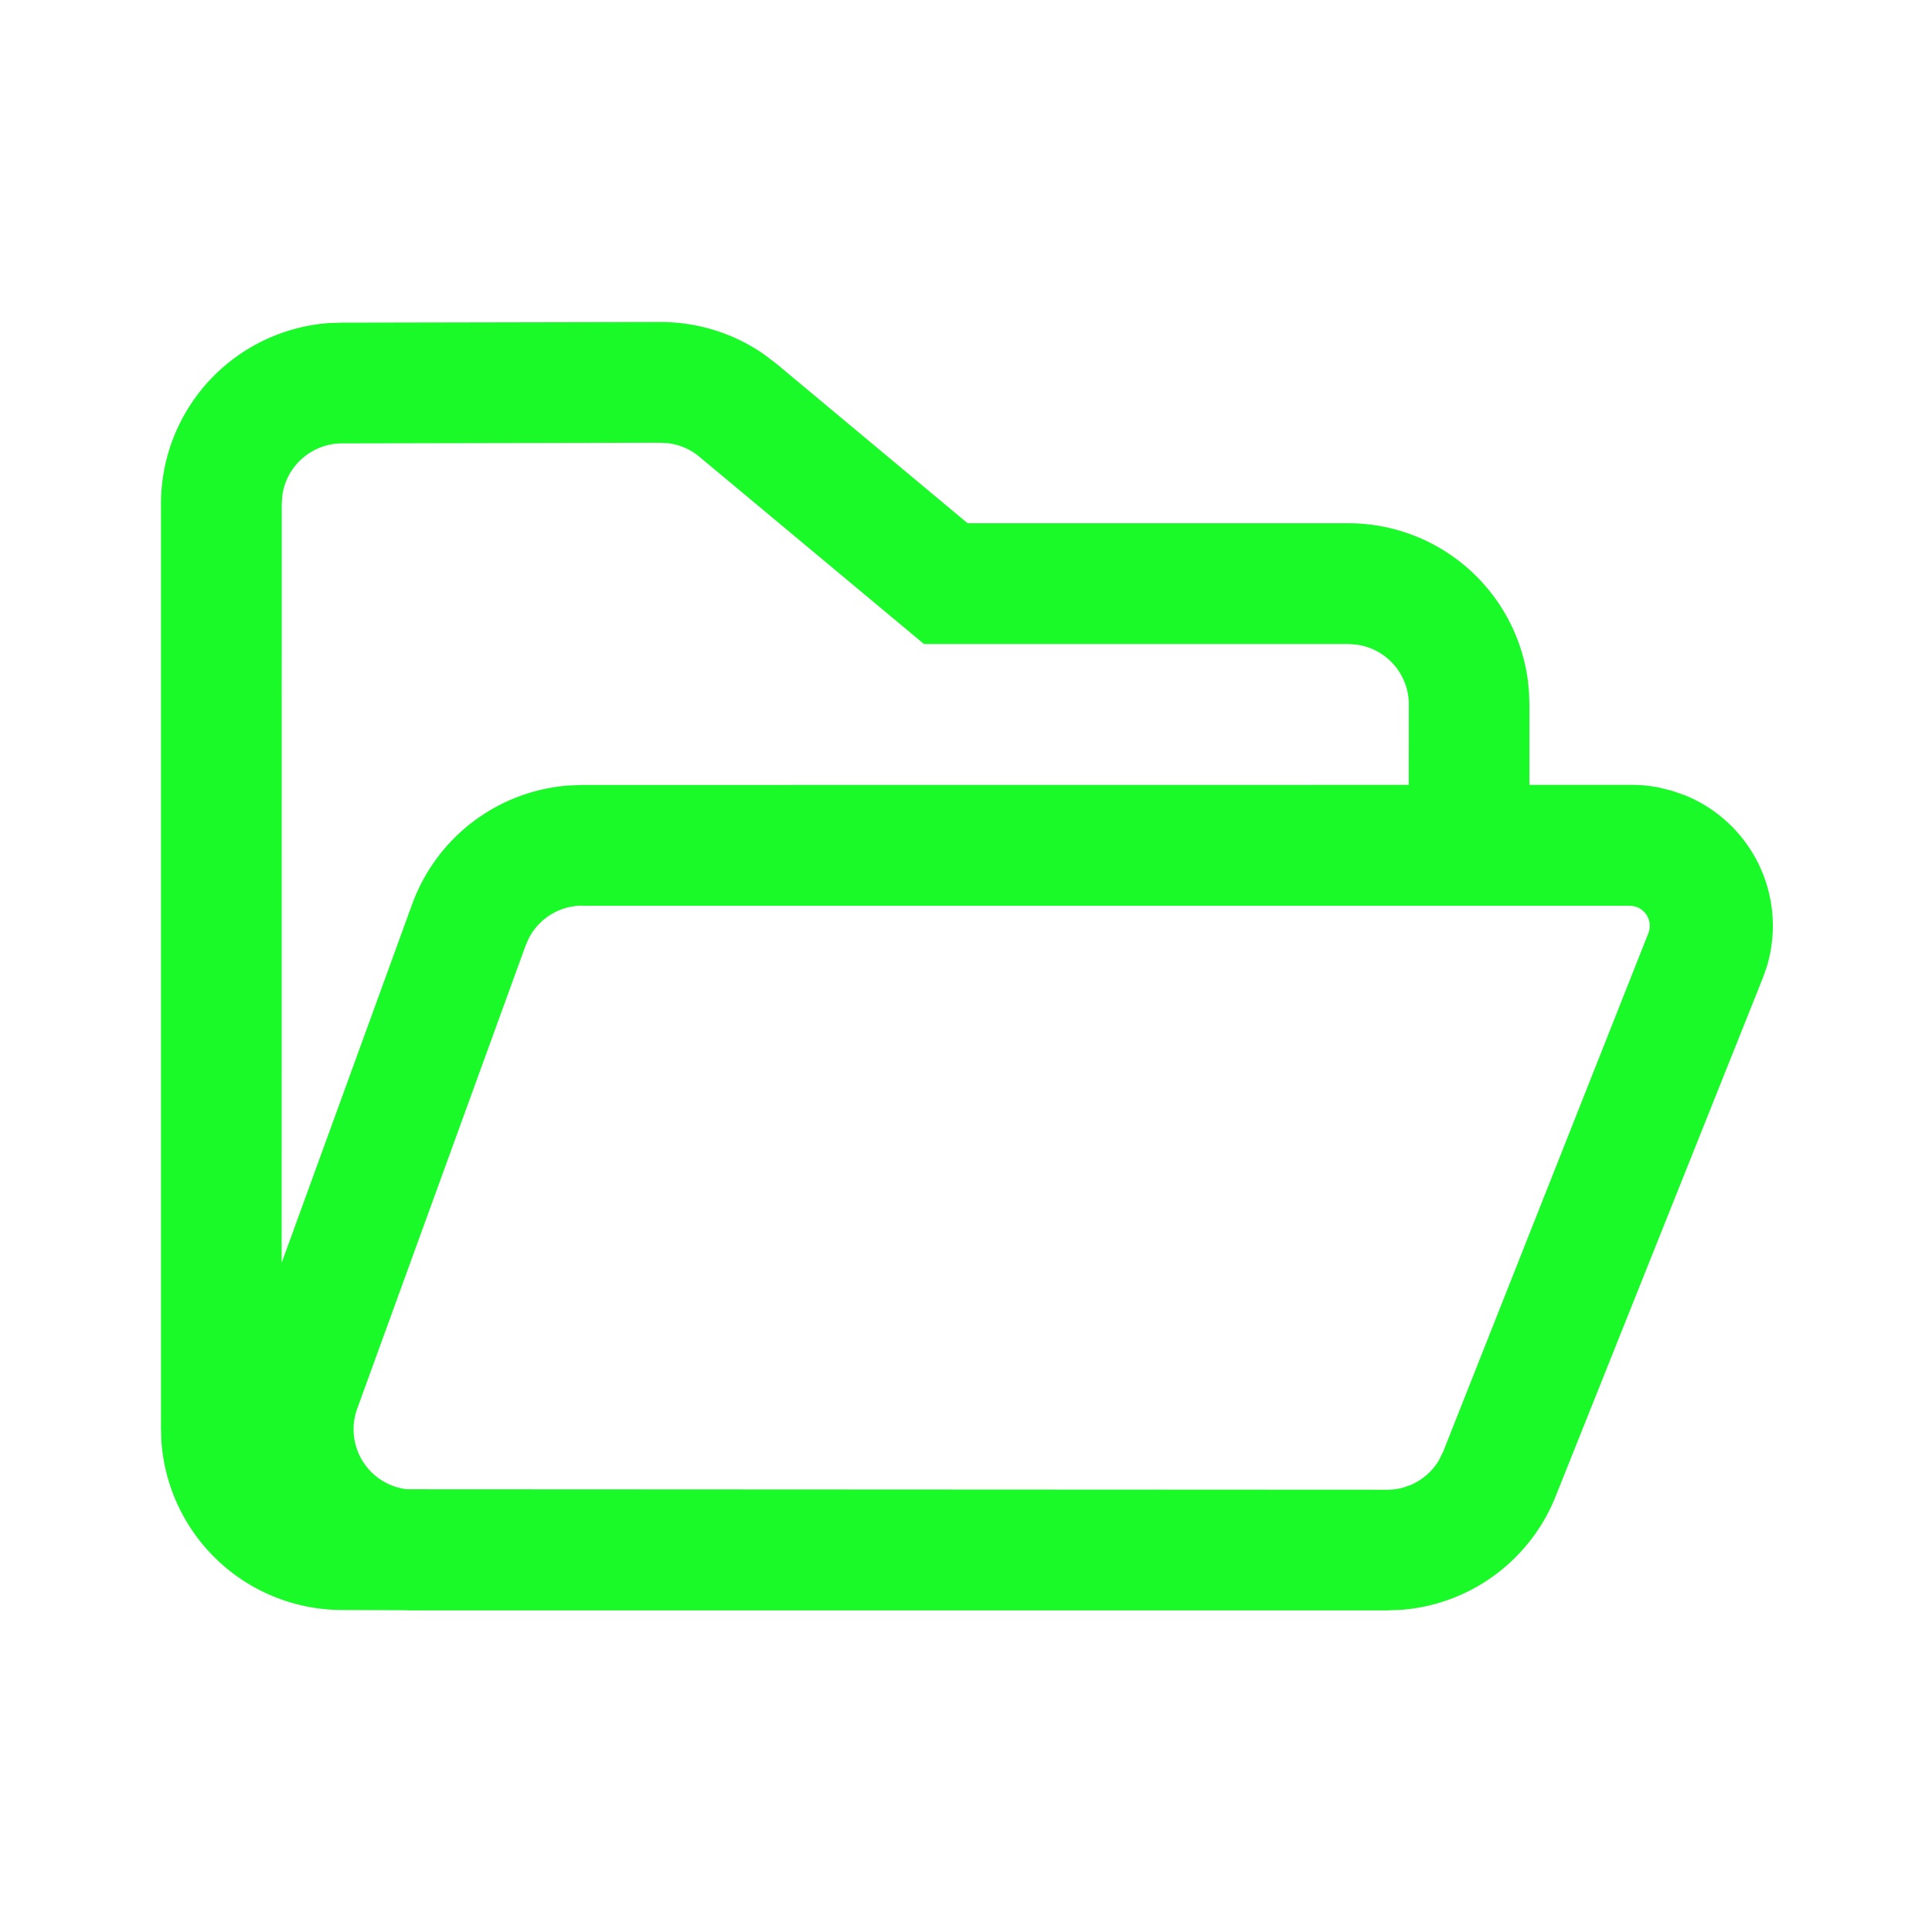 <?xml version="1.0" standalone="no"?><!DOCTYPE svg PUBLIC "-//W3C//DTD SVG 1.1//EN" "http://www.w3.org/Graphics/SVG/1.1/DTD/svg11.dtd"><svg class="icon" width="200px" height="200.00px" viewBox="0 0 1024 1024" version="1.1" xmlns="http://www.w3.org/2000/svg"><path fill="#1afa29" d="M864.981 416c4.736 0 9.472 0.469 14.123 1.365l6.912 1.707 6.699 2.304a74.667 74.667 0 0 1 43.733 90.965l-2.133 6.059-109.824 274.773a96 96 0 0 1-81.877 60.075l-7.467 0.299H219.435c-1.493 0-2.987 0-4.437-0.085L181.291 853.333a96.085 96.085 0 0 1-95.744-89.429L85.333 757.333V267.008a96 96 0 0 1 89.259-95.787l6.571-0.213L350.037 170.667c19.712 0 38.869 5.973 54.955 17.152l6.699 5.12L512.853 277.333h201.771a96 96 0 0 1 95.104 82.731l0.683 6.741 0.213 6.571v42.624h54.315z m-556.288 64a32 32 0 0 0-28.288 17.067l-1.792 4.011L189.312 746.667a32 32 0 0 0 26.368 42.667l519.68 0.256a32 32 0 0 0 8.448-1.152l3.84-1.365a32 32 0 0 0 14.976-13.056l2.304-4.651 108.715-274.688a10.667 10.667 0 0 0-5.973-13.867l-1.92-0.555-2.005-0.171H308.651z m41.472-245.333l-168.875 0.341a32 32 0 0 0-31.659 27.648l-0.299 4.352-0.043 402.304 69.163-190.08A96 96 0 0 1 301.227 416.341l7.509-0.299 437.931-0.043 0.043-42.667a32 32 0 0 0-27.648-31.659L714.667 341.333h-224.939l-119.04-99.243a32 32 0 0 0-16.085-7.125l-4.437-0.299z" /></svg>